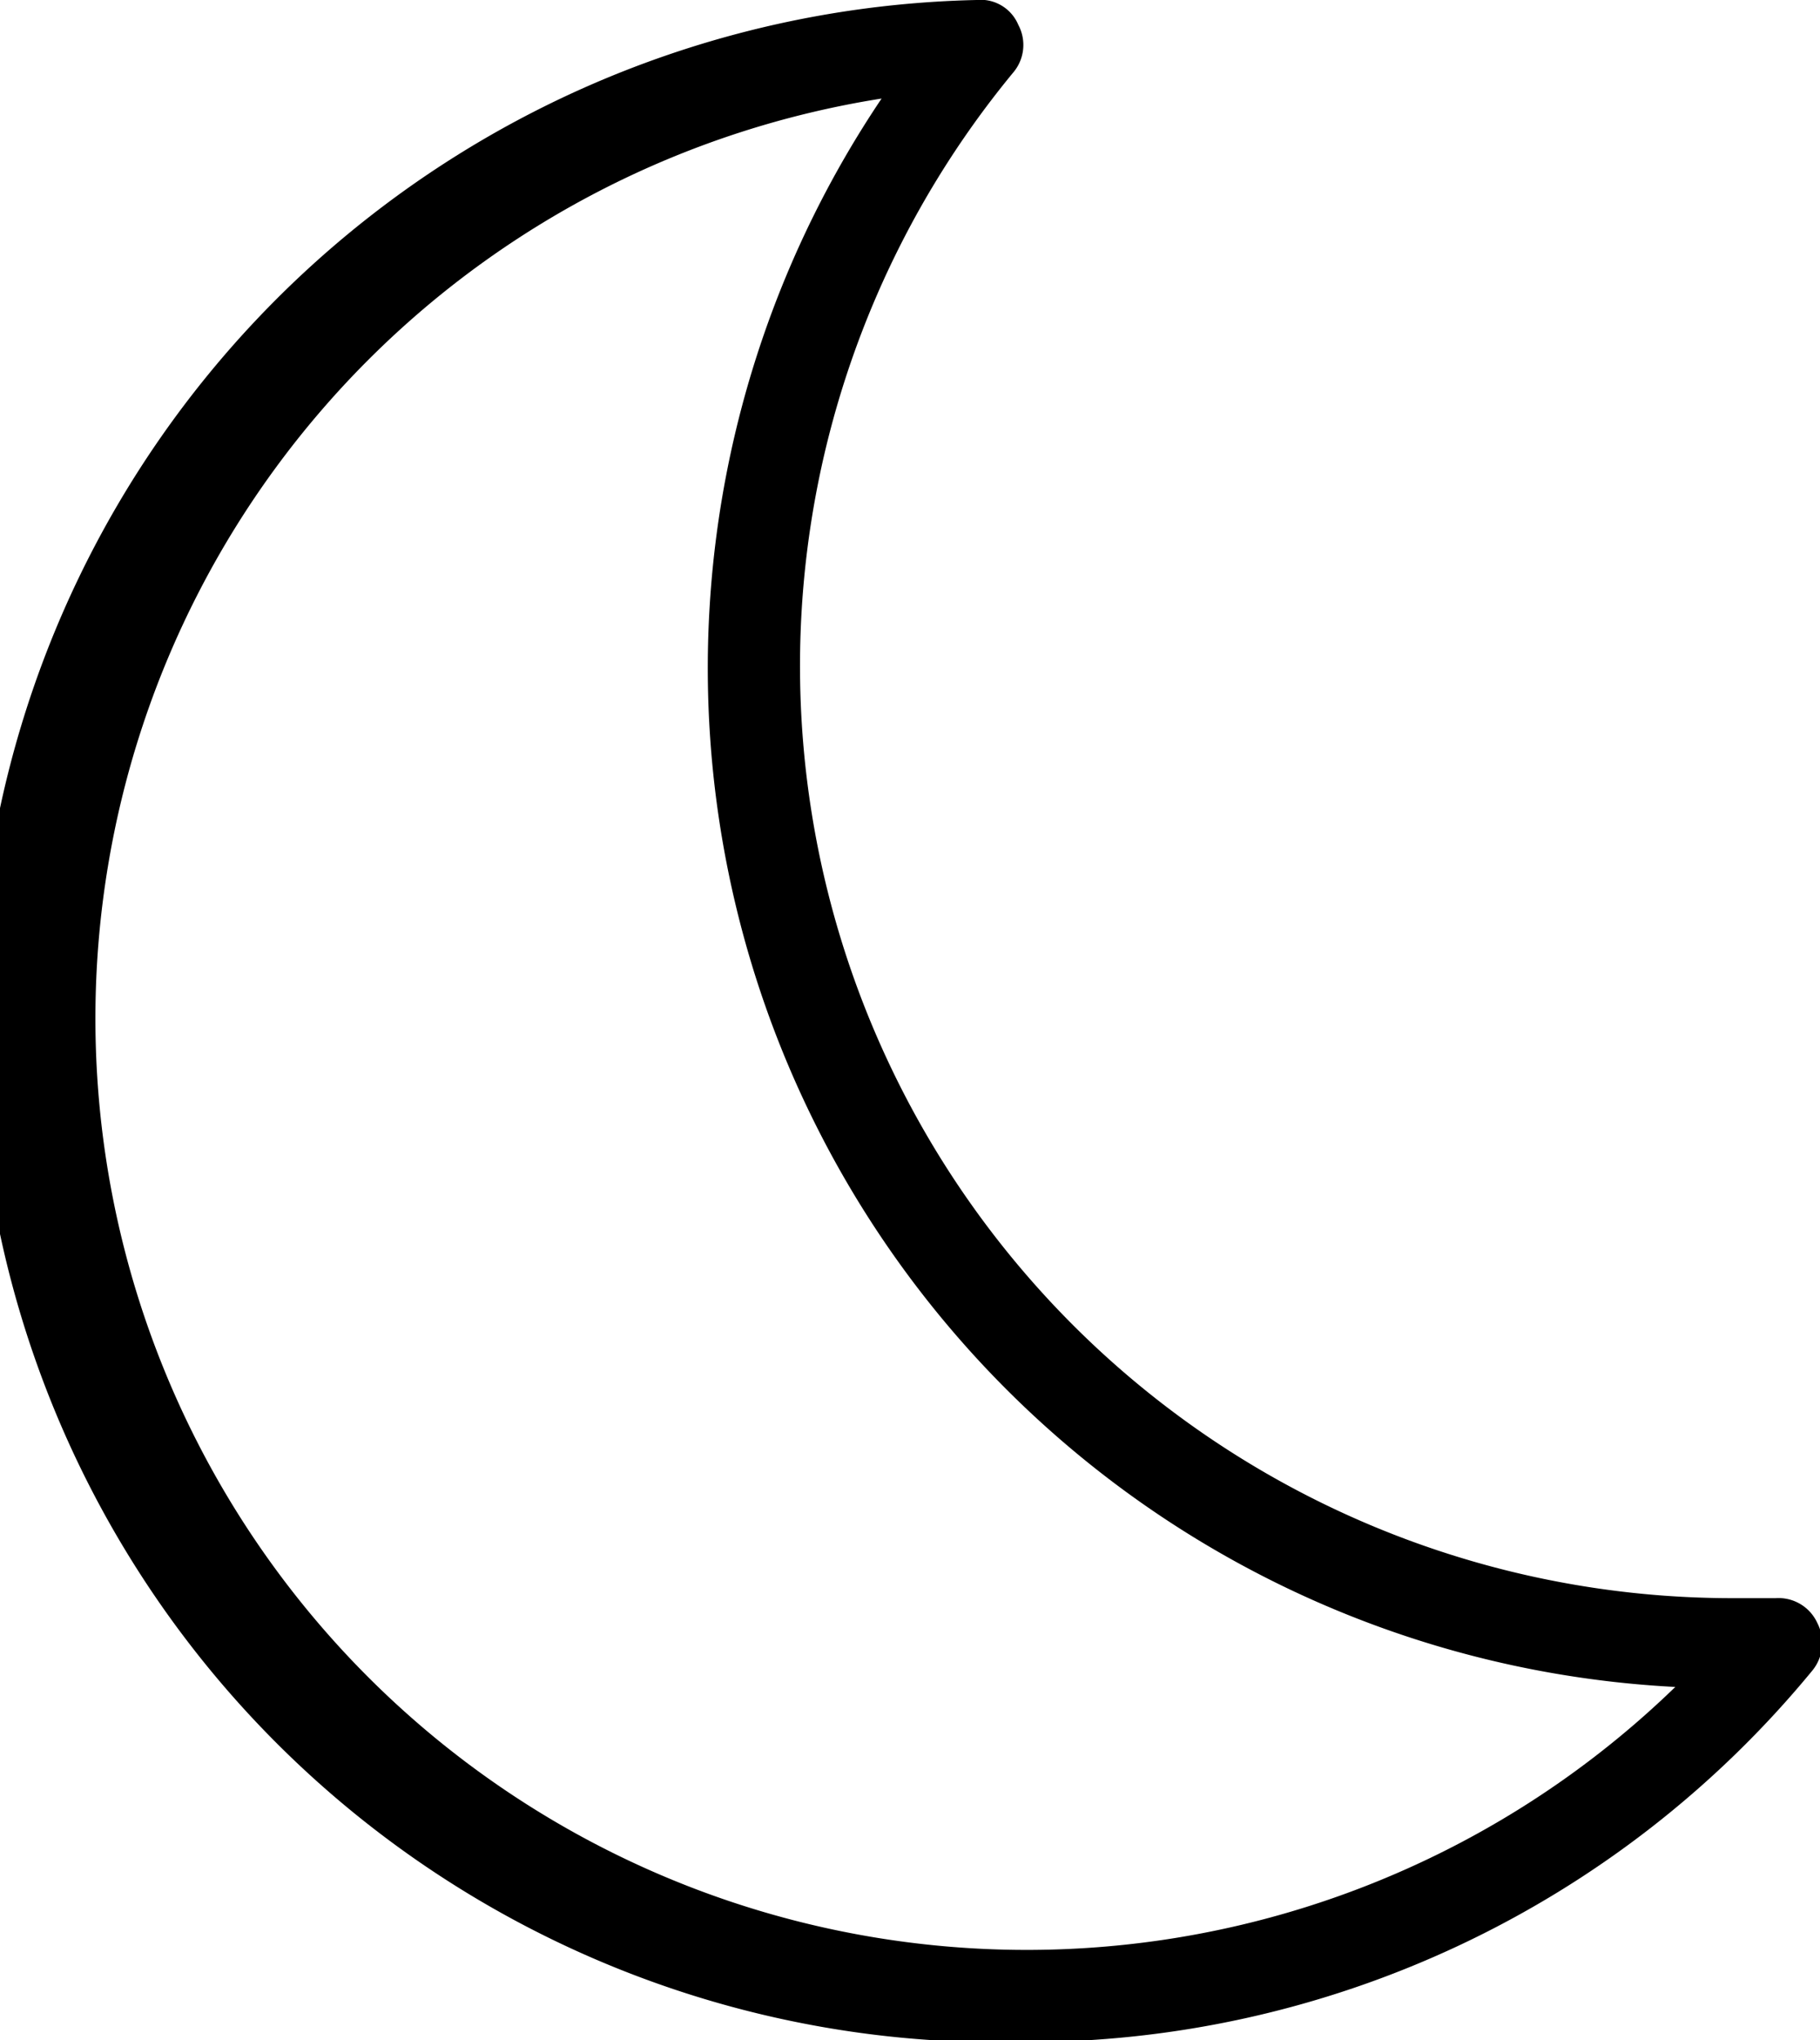 <svg xmlns="http://www.w3.org/2000/svg" viewBox="0 0 20.5 22.98"><g id="Laag_2" data-name="Laag 2"><g id="icons"><path d="M11.5,23A11.5,11.5,0,0,1,11,0a.46.46,0,0,1,.47.28.48.48,0,0,1-.06.54A10.5,10.5,0,0,0,19.5,18l.29,0H20a.48.48,0,0,1,.47.28.49.49,0,0,1-.06.54A11.46,11.46,0,0,1,11.5,23ZM9.93,1.11A10.49,10.49,0,1,0,18.87,19,11.49,11.49,0,0,1,9.93,1.11Z"/></g></g></svg>